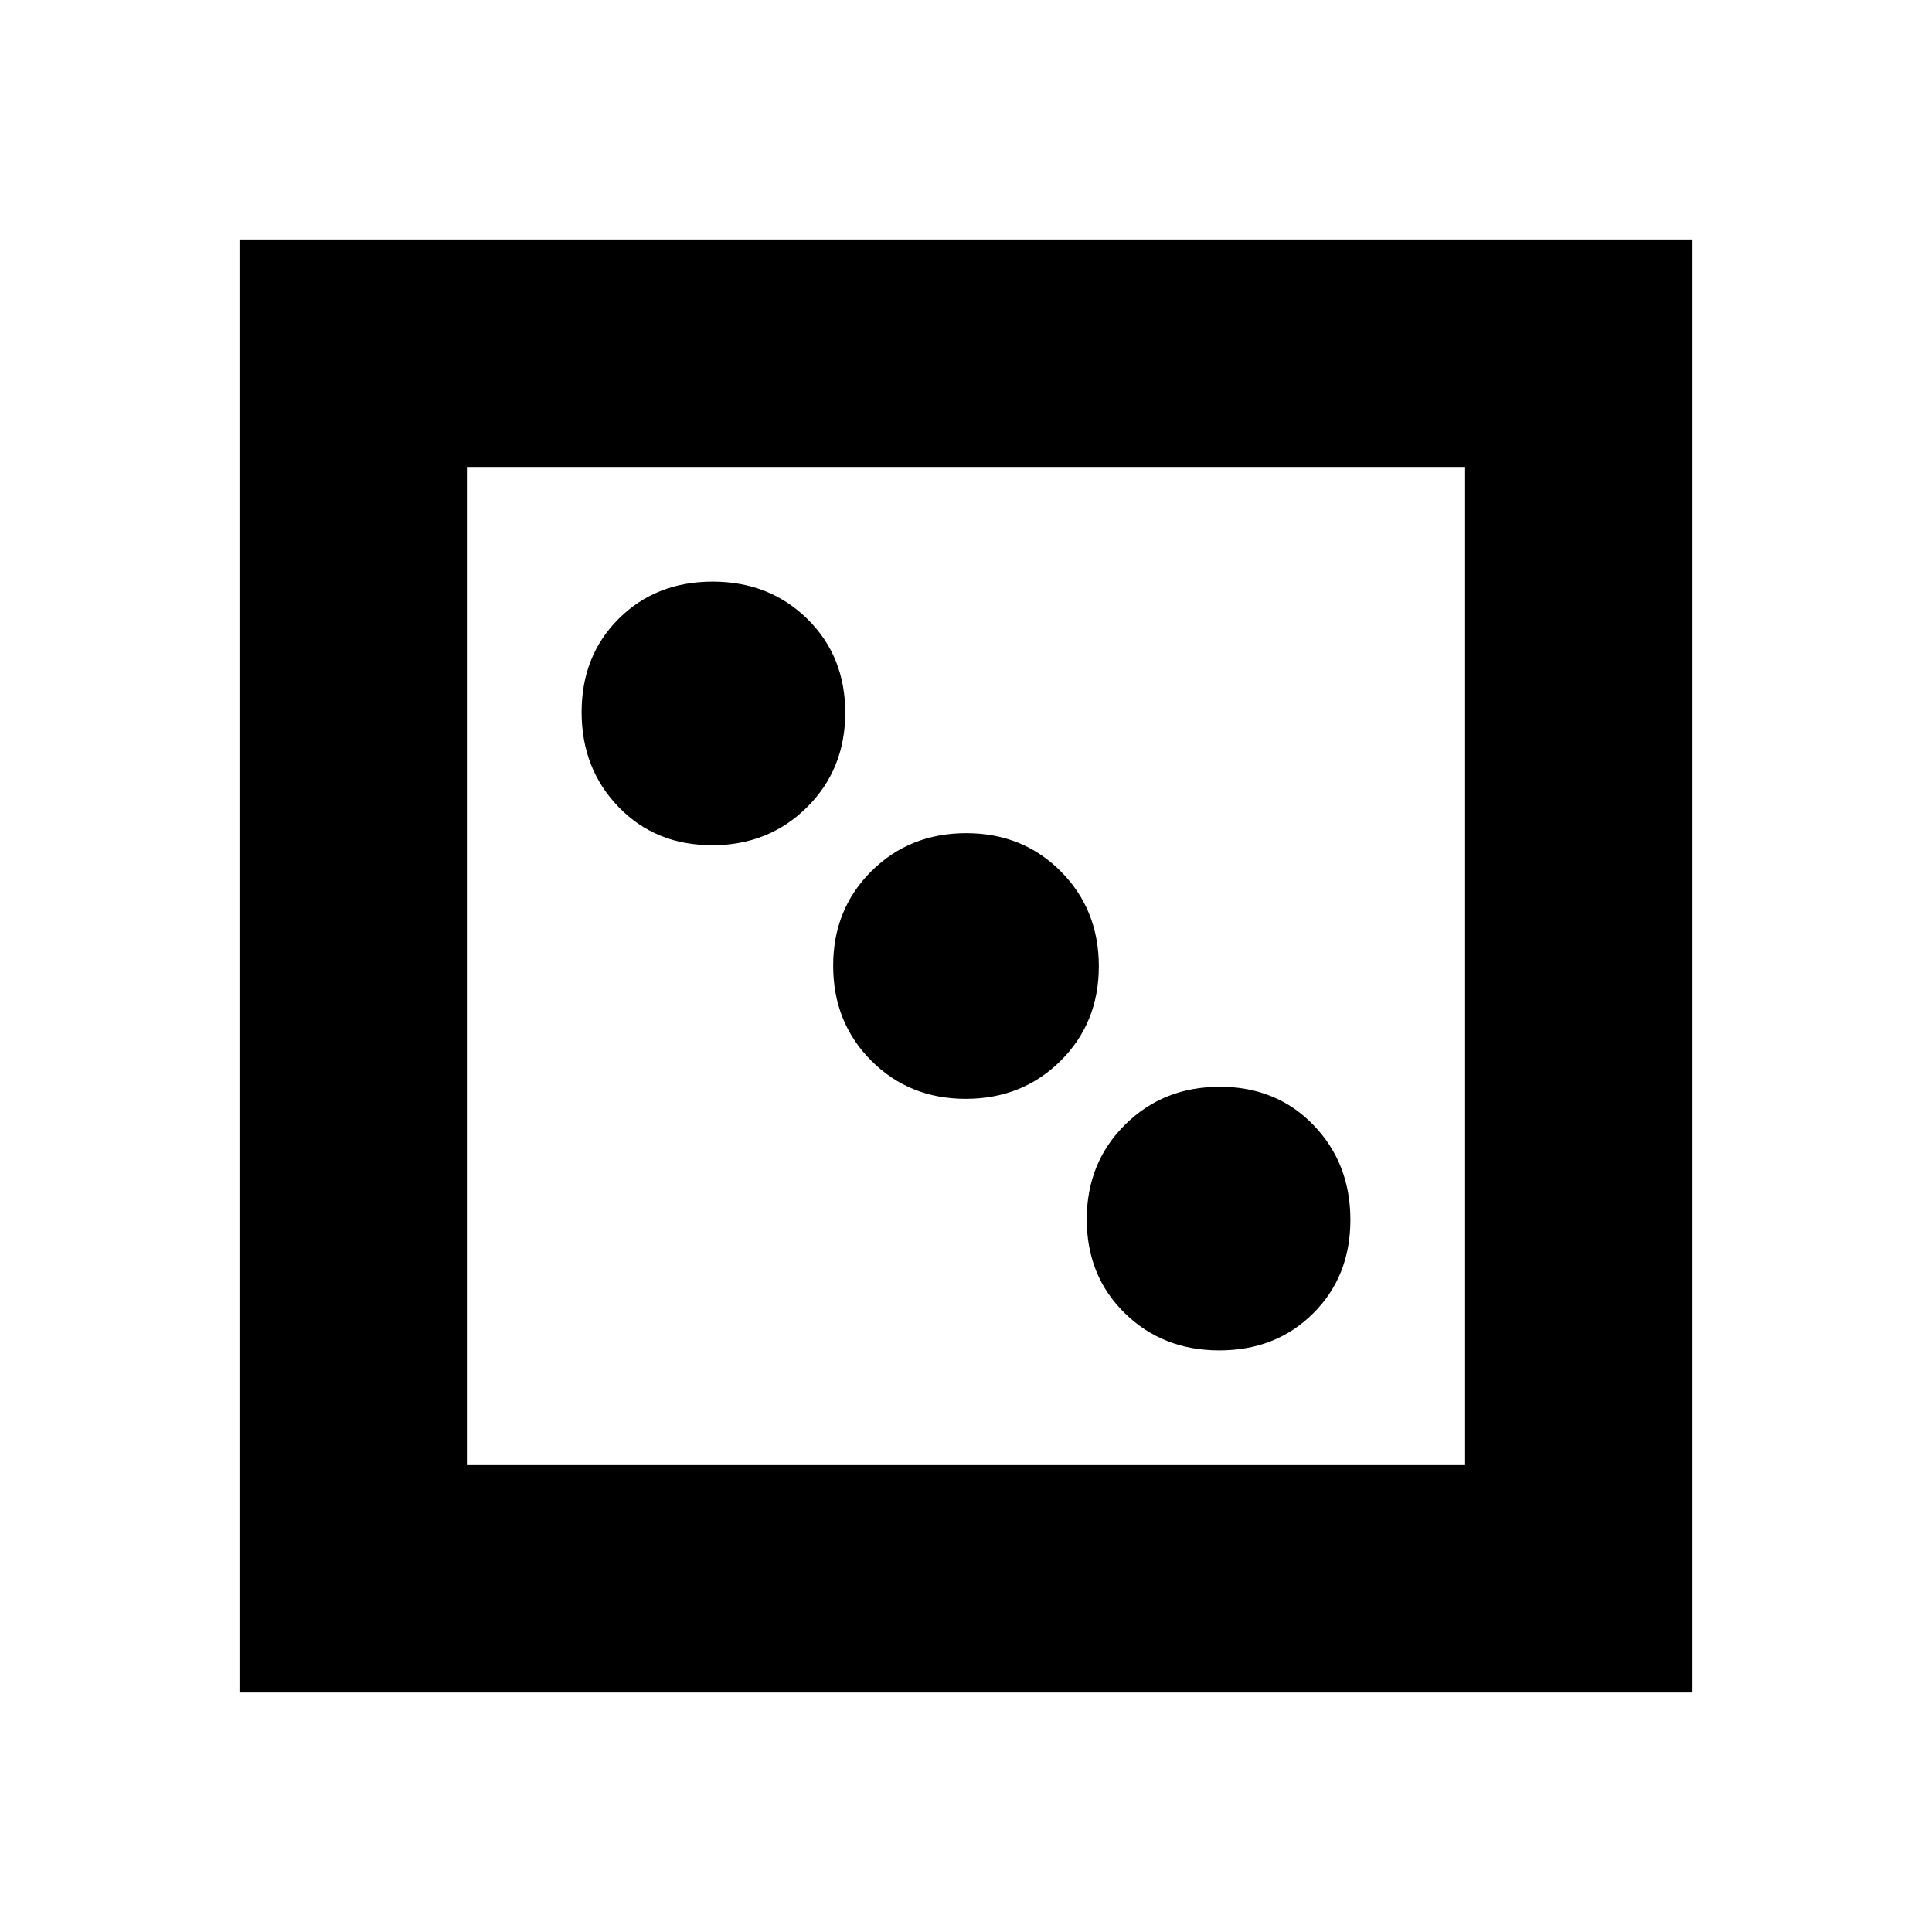 <svg xmlns="http://www.w3.org/2000/svg" height="20" viewBox="0 -960 960 960" width="20"><path d="M605.88-289q28.12 0 46.62-18.38 18.5-18.38 18.5-46.5T652.62-401q-18.38-19-46.5-19T559-401.12q-19 18.88-19 47t18.88 46.62q18.88 18.5 47 18.5Zm-126-125Q508-414 527-432.88q19-18.88 19-47T527.12-527q-18.88-19-47-19T433-527.12q-19 18.88-19 47T432.88-433q18.88 19 47 19Zm-126-126Q382-540 401-558.88q19-18.88 19-47t-18.88-46.62q-18.88-18.5-47-18.5t-46.62 18.38q-18.5 18.38-18.5 46.5T307.38-559q18.38 19 46.5 19ZM119-119v-722h722v722H119Zm113-113h496v-496H232v496Zm0 0v-496 496Z"/></svg>